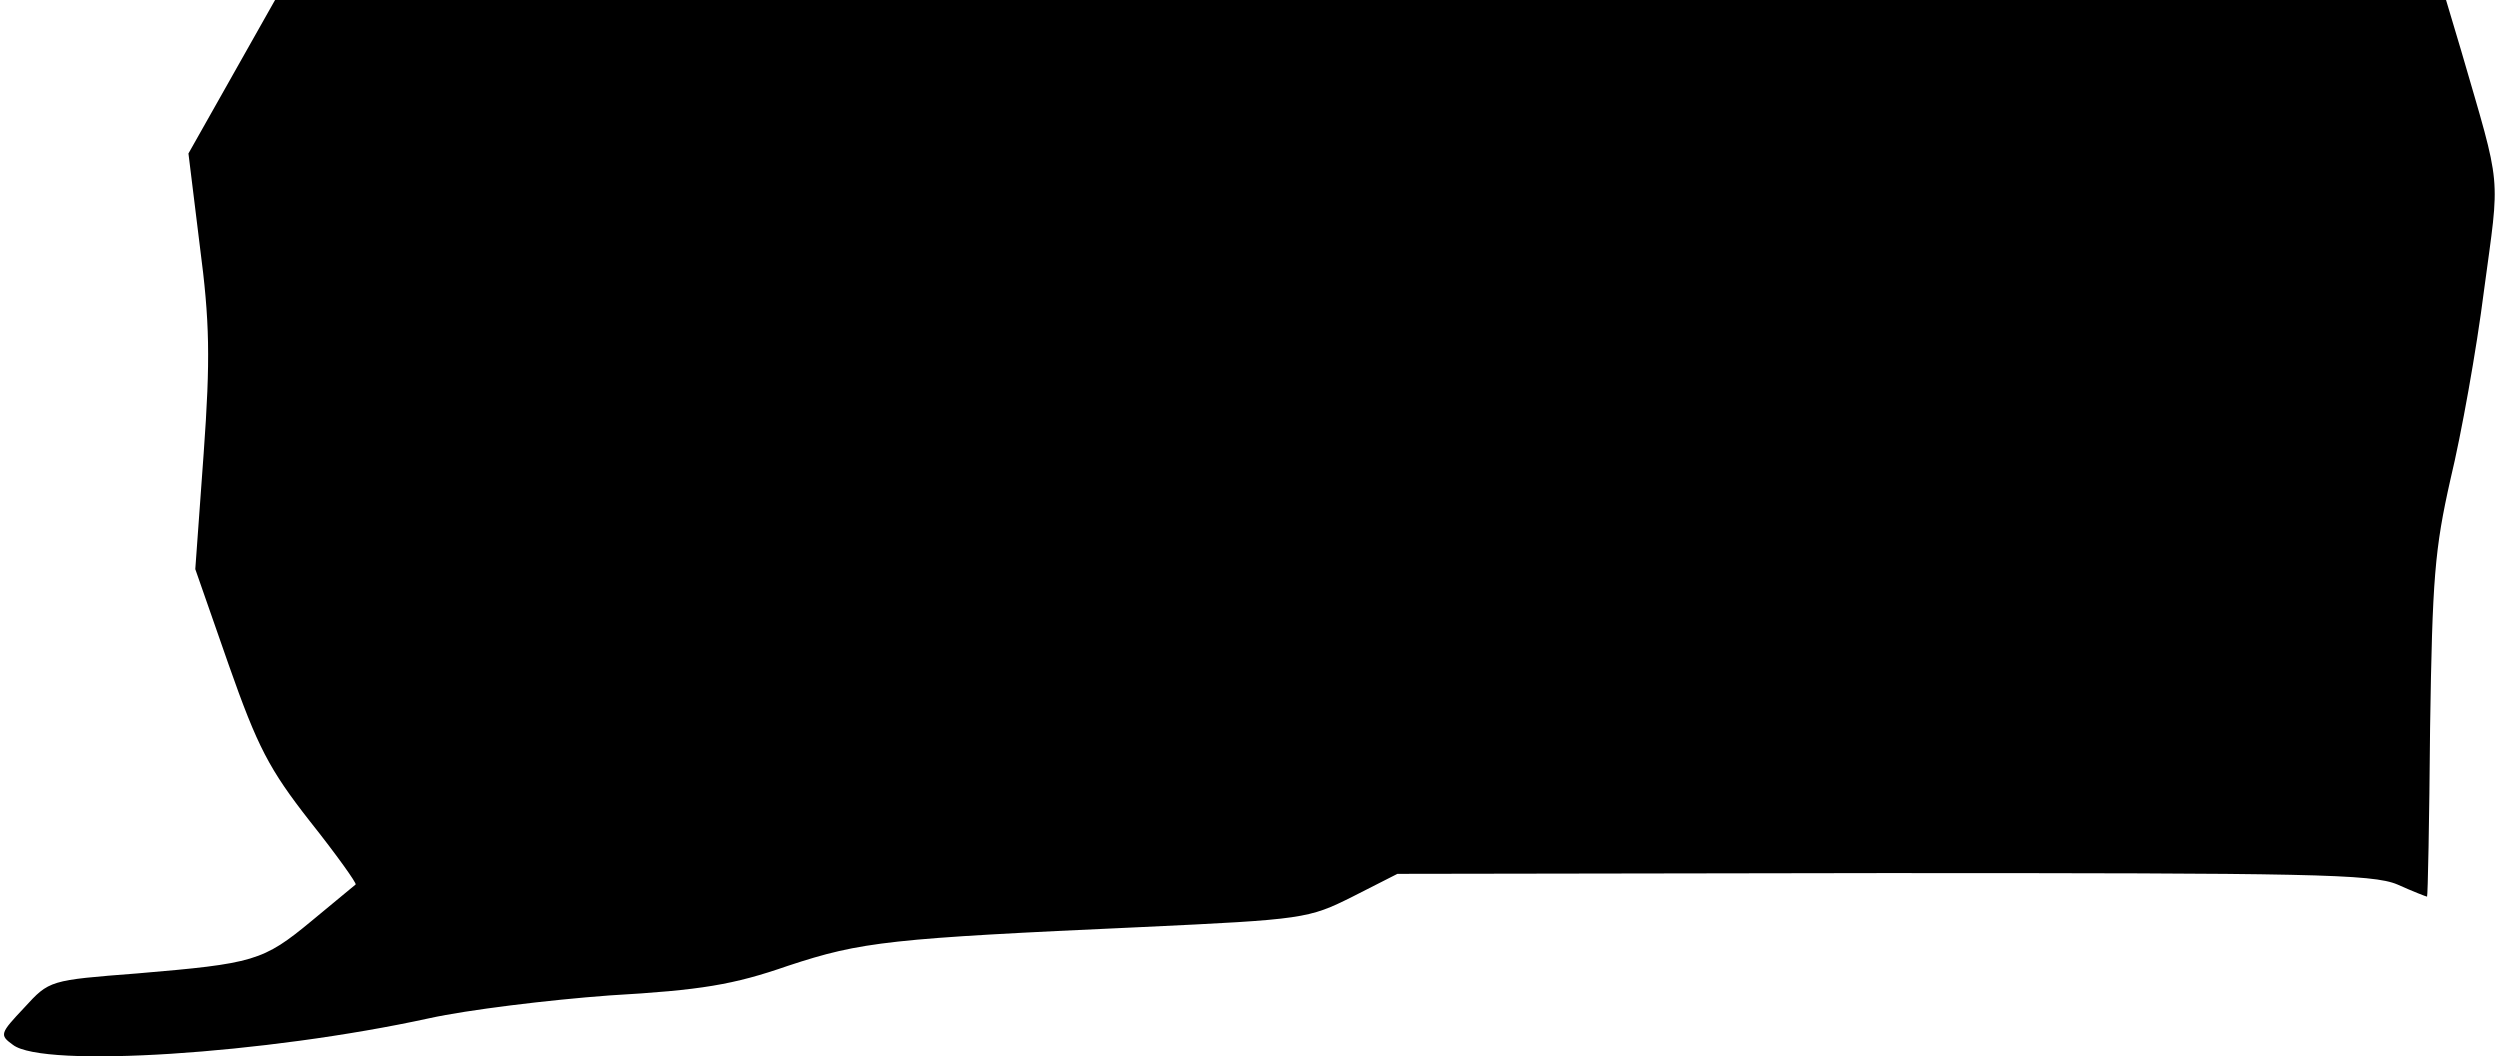 <?xml version="1.0" standalone="no"?>
<!DOCTYPE svg PUBLIC "-//W3C//DTD SVG 20010904//EN"
 "http://www.w3.org/TR/2001/REC-SVG-20010904/DTD/svg10.dtd">
<svg version="1.0" xmlns="http://www.w3.org/2000/svg"
 width="329pt" height="139pt" viewBox="0 0 329 139"
 preserveAspectRatio="xMidYMid meet">
<g transform="translate(0,139) scale(0.1,-0.1)"
fill="#000000" stroke="none">
<path fill="#000000" stroke="none" d="M305 1289 l-57 -101 15 -122 c13 -99
14 -148 5 -273 l-11 -152 44 -126 c38 -108 53 -137 107 -206 35 -44 62 -82 60
-83 -1 -1 -28 -23 -58 -48 -64 -53 -76 -56 -229 -69 -116 -9 -116 -9 -149 -45
-32 -34 -33 -36 -15 -49 40 -31 333 -12 548 35 50 11 156 24 237 30 121 7 163
14 235 39 97 32 134 36 466 51 213 10 219 11 277 40 l59 30 639 1 c560 0 644
-1 677 -15 20 -9 38 -16 39 -16 1 0 3 100 4 222 3 197 6 235 27 328 14 58 34
169 44 248 21 157 24 129 -30 315 l-20 67 -1428 0 -1429 0 -57 -101z"/>
</g>
</svg>
